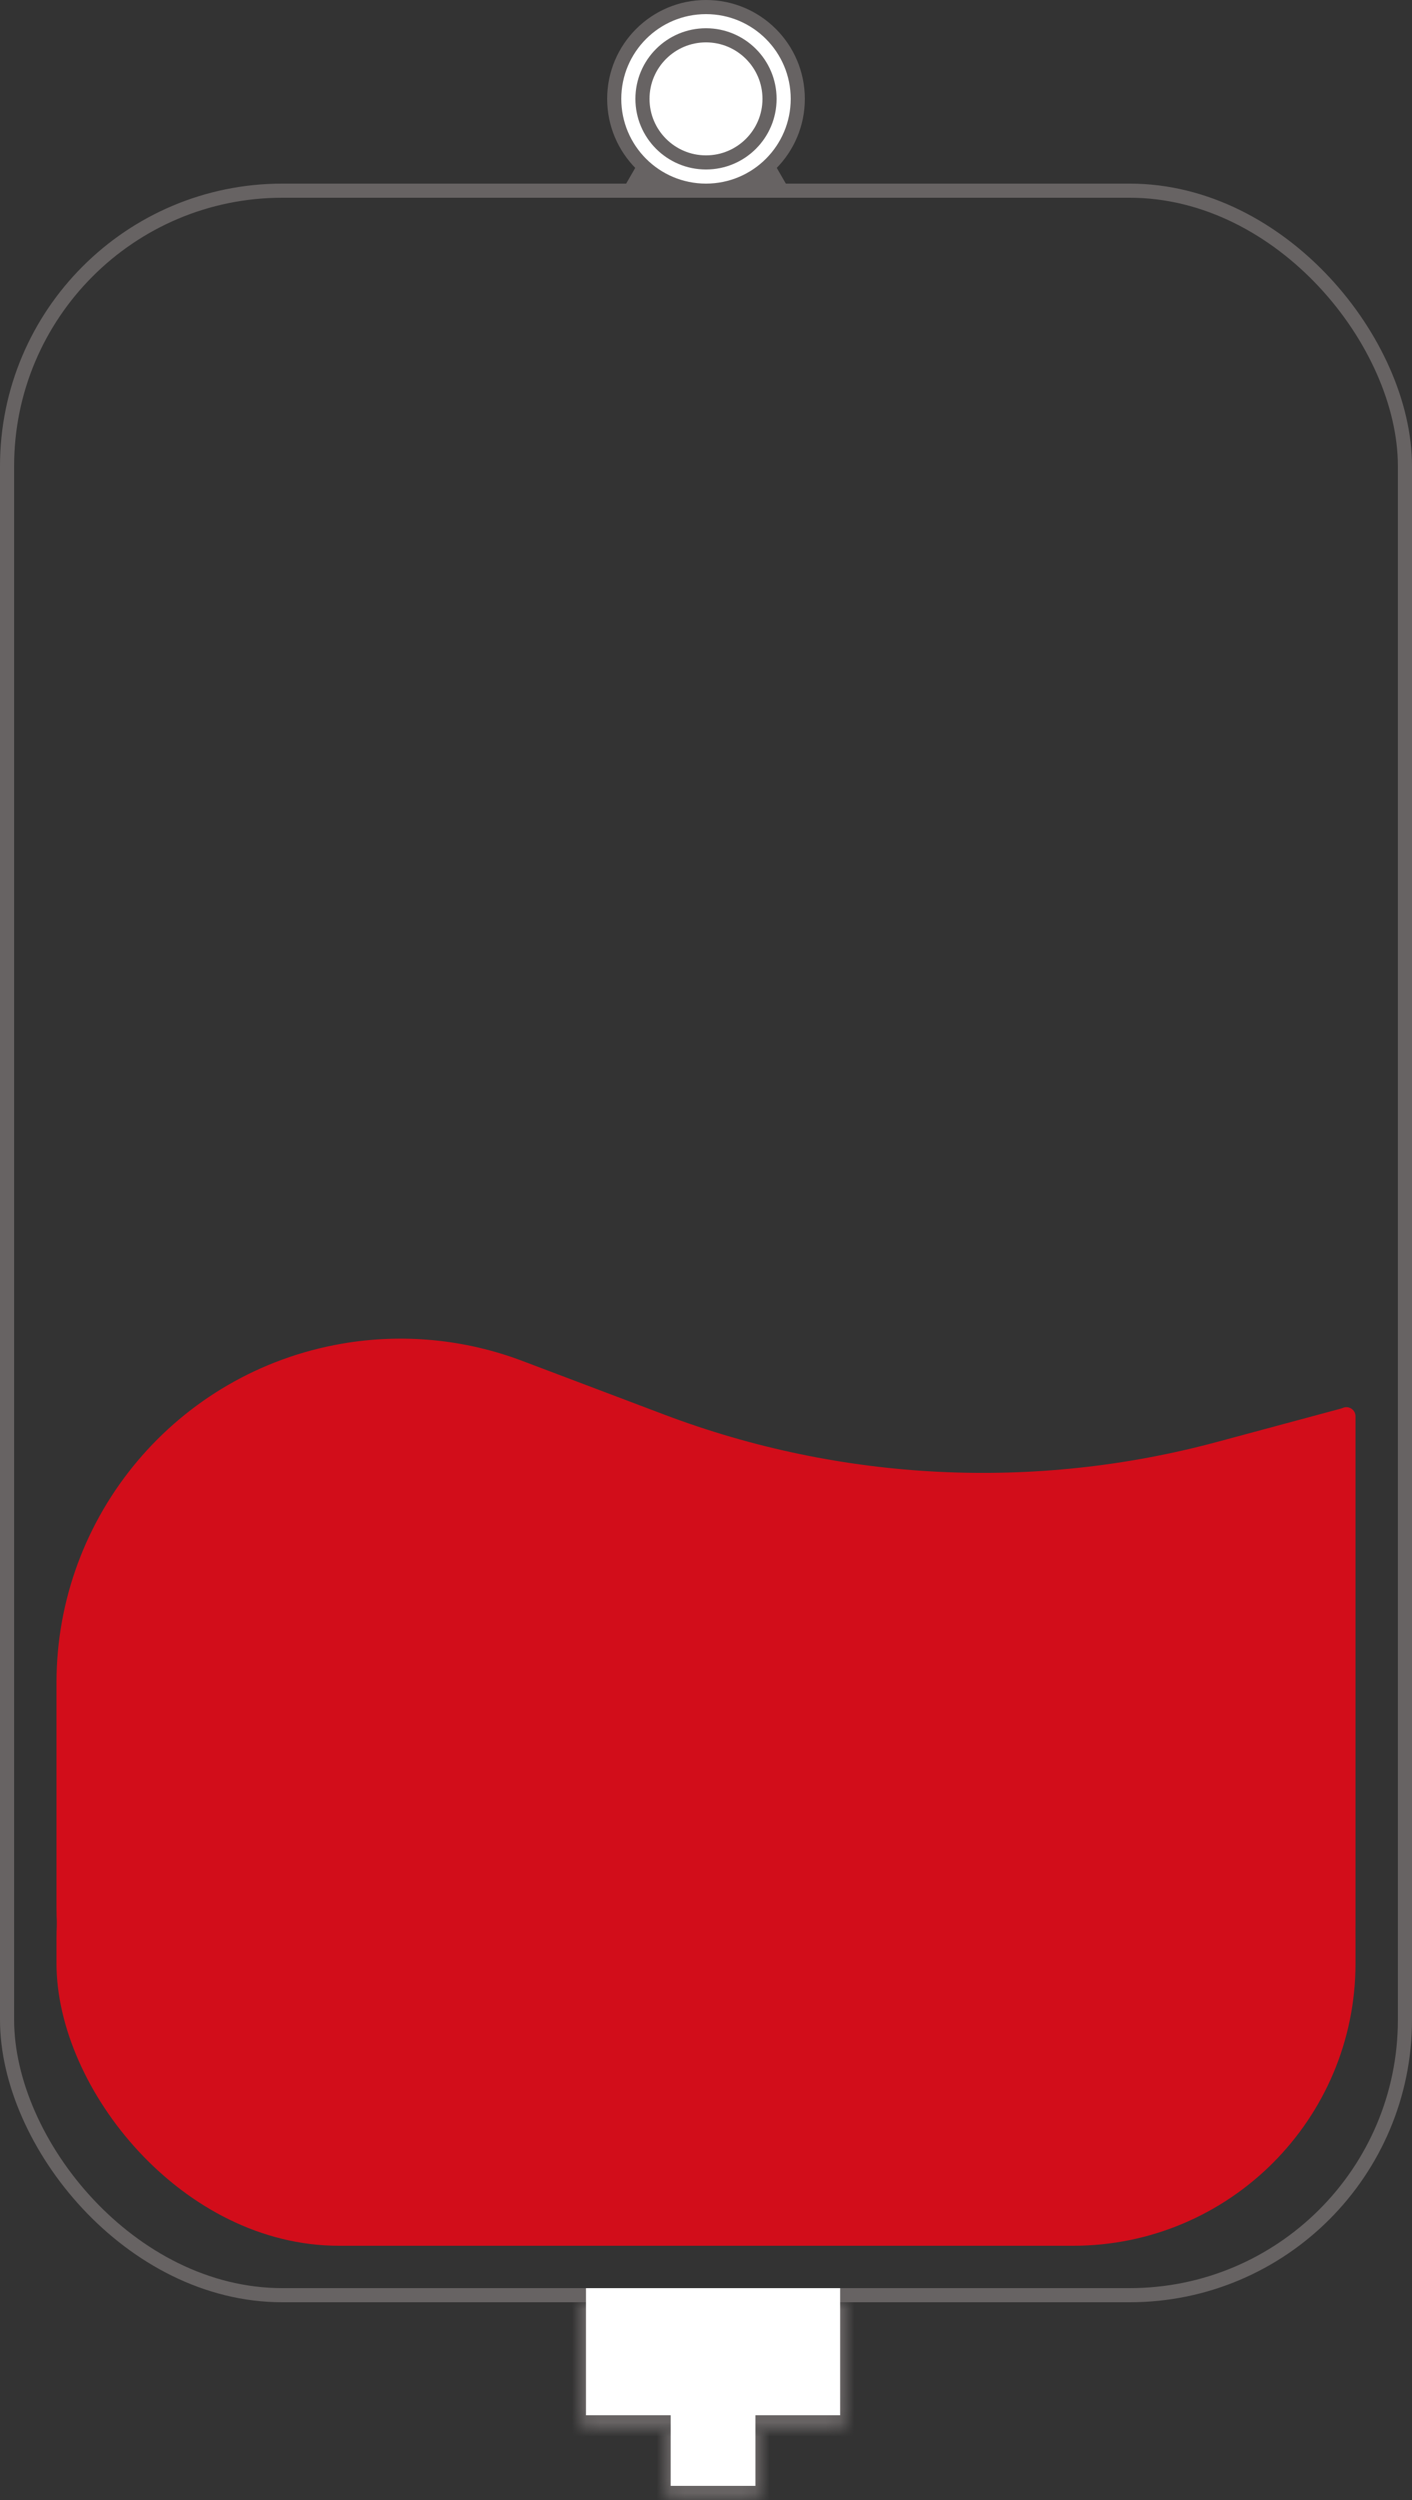 <svg width="100" height="177" viewBox="0 0 100 177" fill="none" xmlns="http://www.w3.org/2000/svg">
<rect x="0" y="0" width="100" height="177" fill="#333333" stroke="none"/>
<rect x="4" y="117.277" width="92" height="41.723" rx="20" fill="#D20D1A"/>
<path d="M4 119.147C4 107.289 12.535 97.152 24.22 95.132C28.51 94.391 32.92 94.812 36.992 96.353L47.05 100.157C59.57 104.892 73.262 105.569 86.188 102.091L94.985 99.723C95.019 99.714 95.053 99.702 95.085 99.687C95.513 99.492 96 99.805 96 100.276V100.368V136.24C96 148.81 85.81 159 73.24 159H28C14.745 159 4 148.255 4 135V119.147Z" fill="#D20D1A"/>
<rect x="0.5" y="13.5" width="99" height="149" rx="19.5" stroke="#676363"/>
<mask id="path-4-inside-1_339_31" fill="white">
<path d="M47 172H54V176.2C54 176.642 53.642 177 53.2 177H47.8C47.358 177 47 176.642 47 176.2V172Z"/>
</mask>
<path d="M47 172H54V176.2C54 176.642 53.642 177 53.2 177H47.8C47.358 177 47 176.642 47 176.2V172Z" stroke="#676363" stroke-width="2" mask="url(#path-4-inside-1_339_31)"/>
<mask id="path-5-inside-2_339_31" fill="white">
<path d="M41 163H60V170.4C60 171.154 60 171.531 59.766 171.766C59.531 172 59.154 172 58.4 172H42.6C41.846 172 41.469 172 41.234 171.766C41 171.531 41 171.154 41 170.4V163Z"/>
</mask>
<path d="M41 163H60V170.4C60 171.154 60 171.531 59.766 171.766C59.531 172 59.154 172 58.4 172H42.6C41.846 172 41.469 172 41.234 171.766C41 171.531 41 171.154 41 170.4V163Z" stroke="#676363" stroke-width="2" mask="url(#path-5-inside-2_339_31)"/>
<path d="M47.5 170H53.5V176H47.5V170Z" fill="white"/>
<path d="M41.5 162H59.5V171H41.5V162Z" fill="white"/>
<circle cx="50" cy="7" r="6.5" fill="white" stroke="#676363"/>
<circle cx="50" cy="7" r="4.5" fill="white" stroke="#676363"/>
<path d="M45.5 11L46.799 13.25H44.201L45.5 11Z" fill="#676363"/>
<path d="M54.5 11L55.799 13.25H53.201L54.5 11Z" fill="#676363"/>
</svg>
